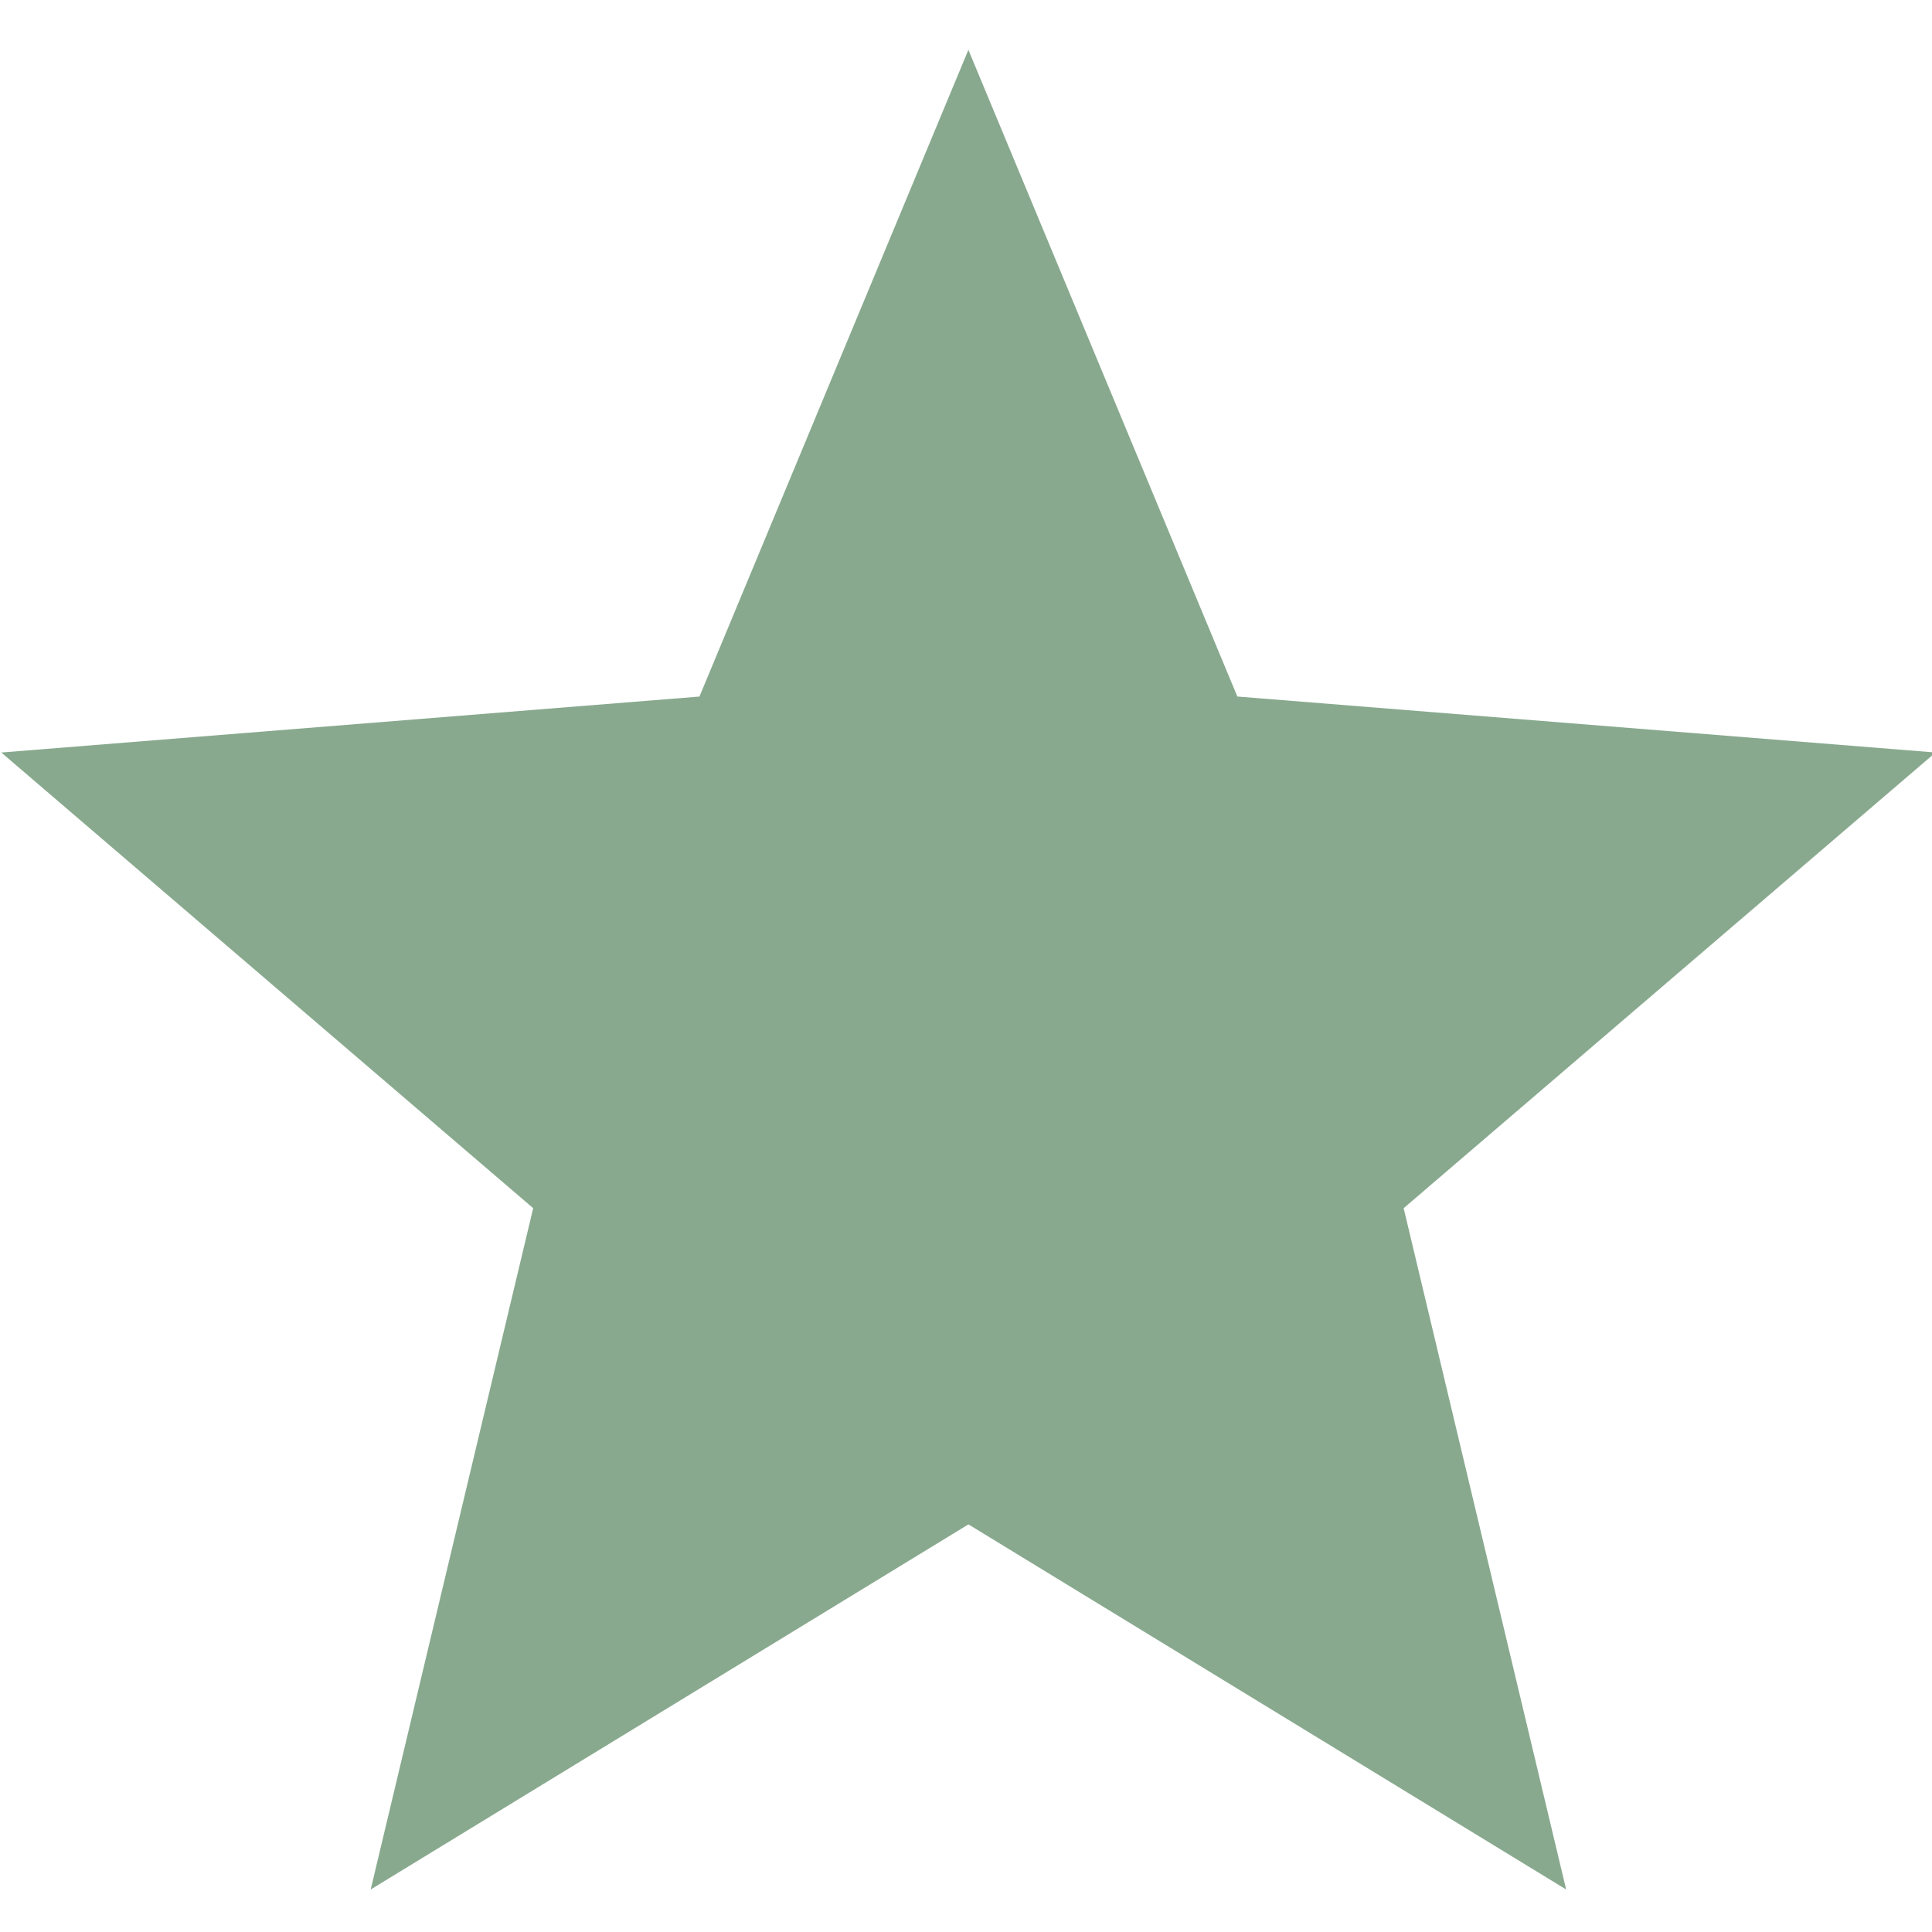<svg xmlns="http://www.w3.org/2000/svg" width="64" height="64" viewBox="0 0 16.933 16.933"><path d="m53.239 58.21 7.187 17.28 18.656 1.496L64.87 89.162l4.342 18.205-15.972-9.756-15.972 9.756 4.342-18.205-14.213-12.176 18.656-1.495Z" style="fill:#12551f;stroke-width:.265;opacity:.5;fill-opacity:1" transform="matrix(.328 0 0 .328 -8.975 -18.656)"/></svg>